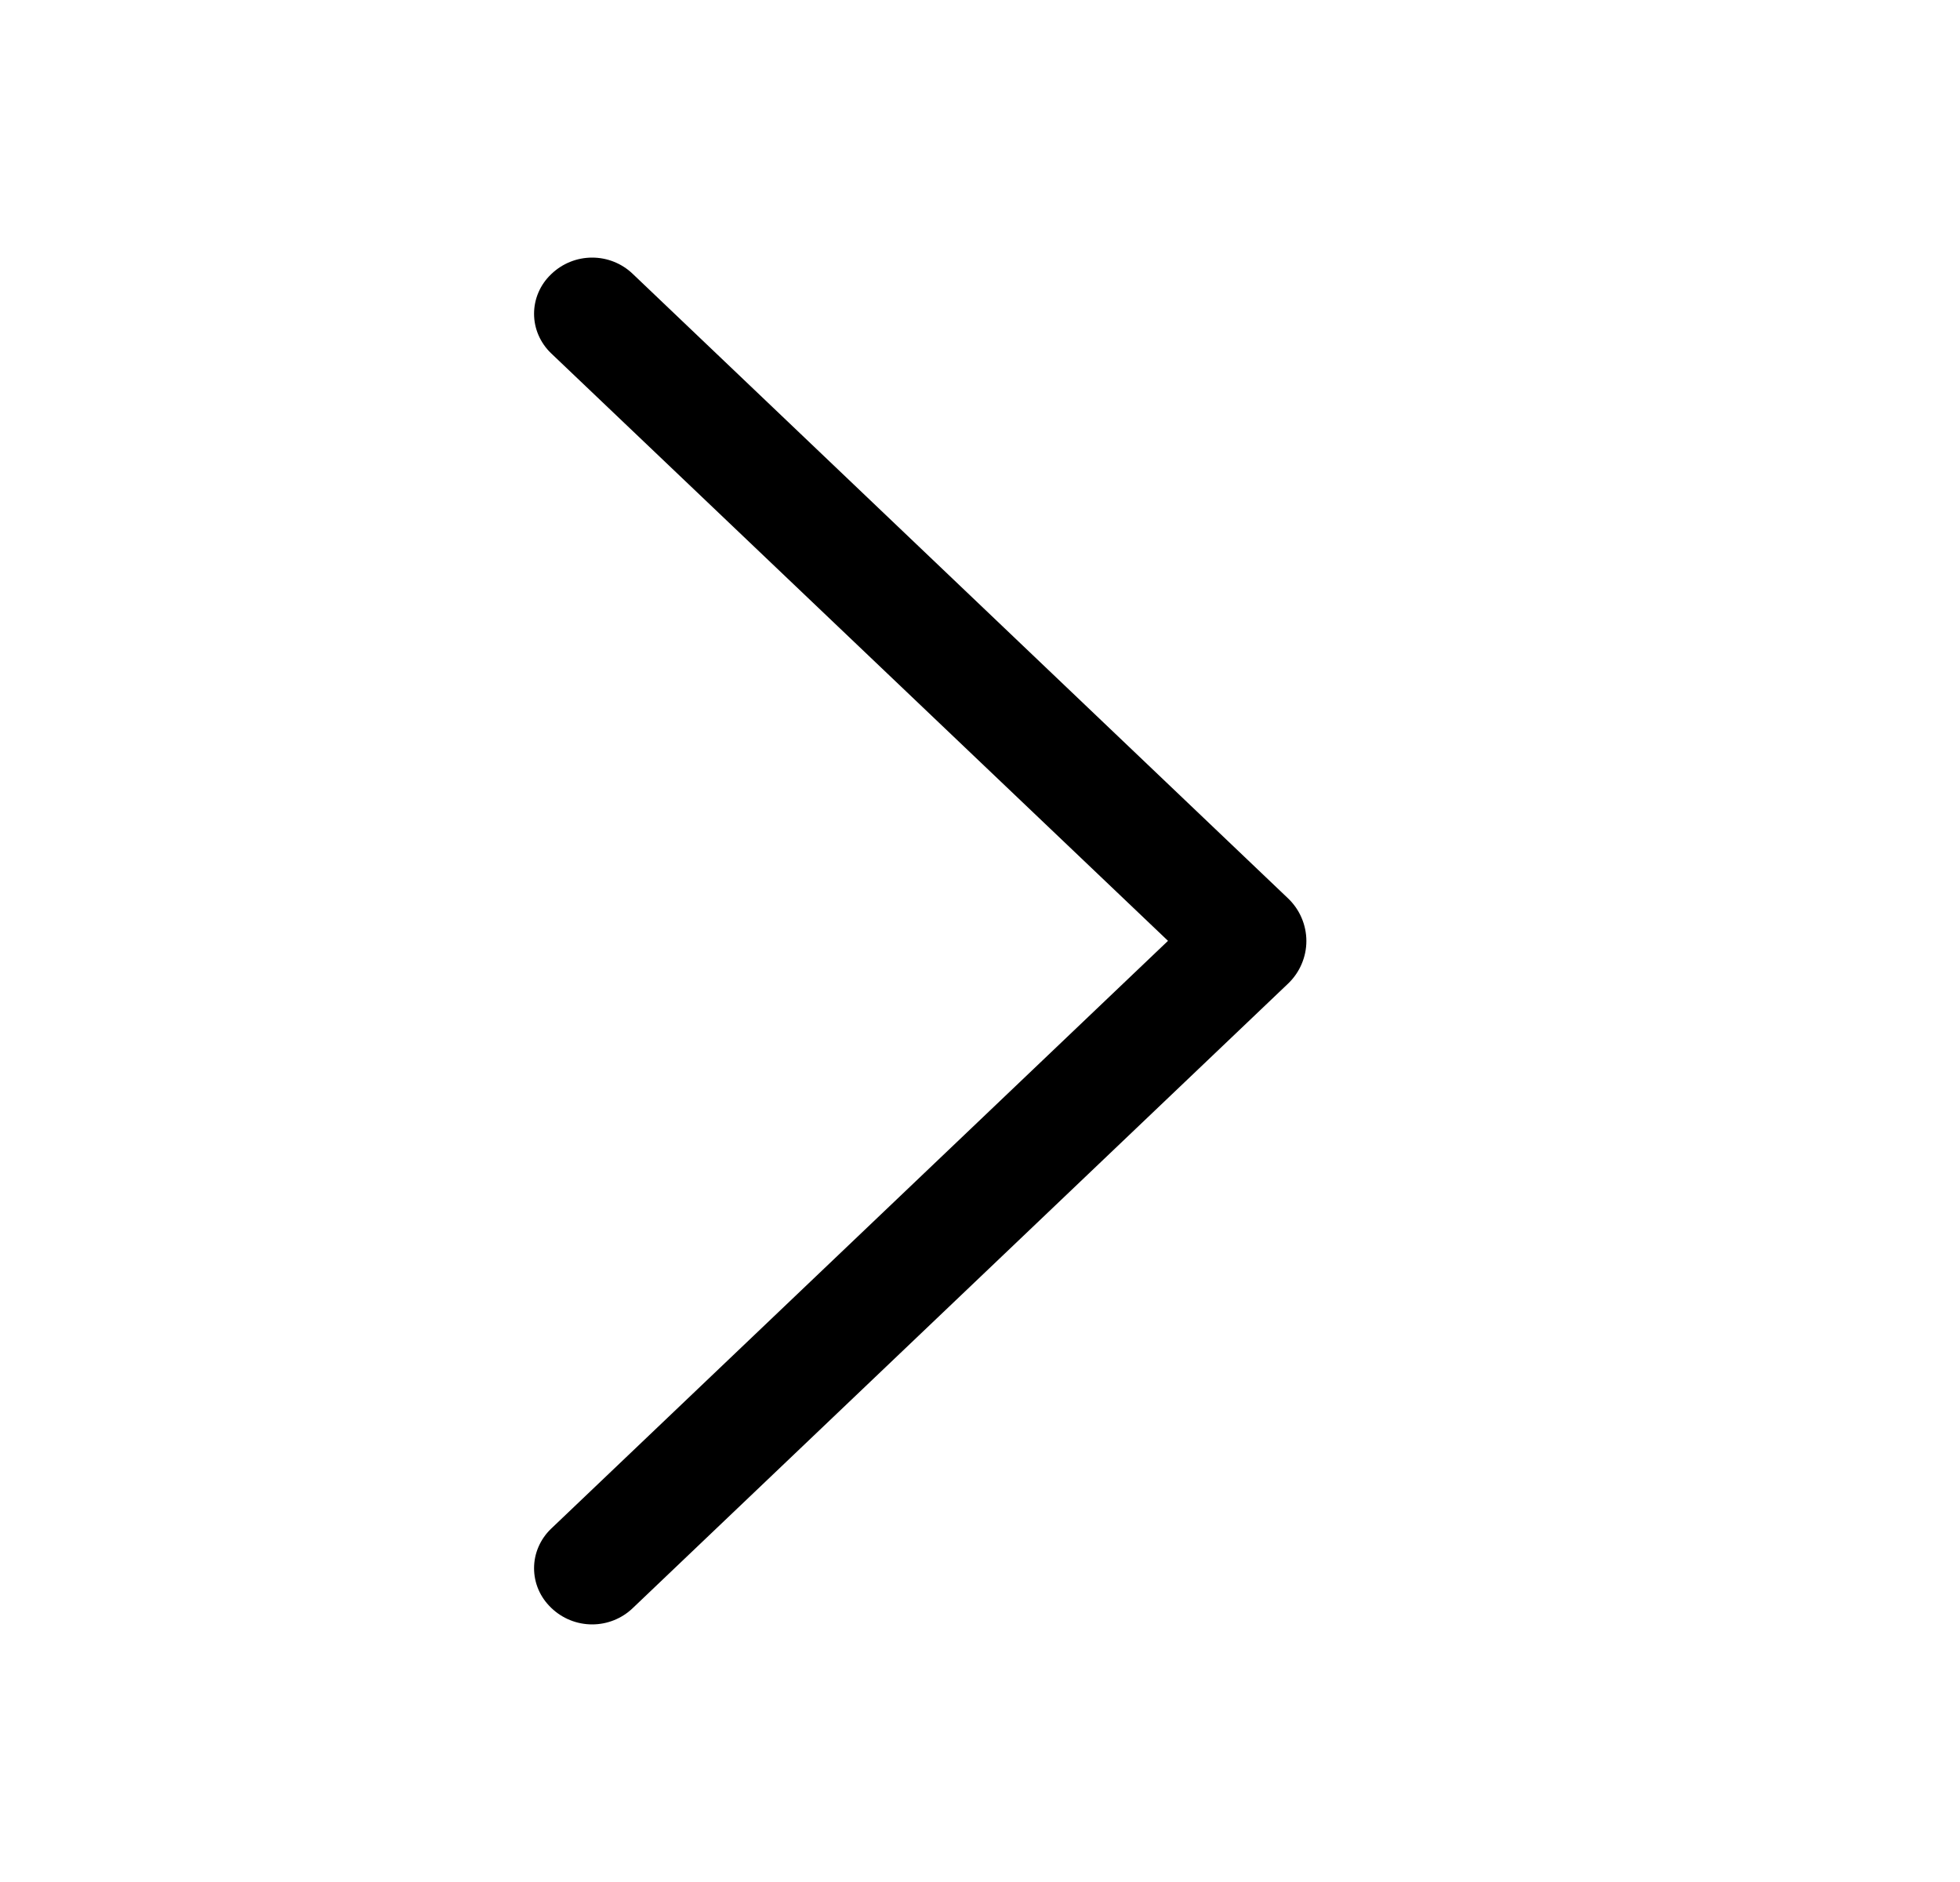<svg width="25" height="24" viewBox="0 0 25 24" fill="none" xmlns="http://www.w3.org/2000/svg">
<g id="ep:arrow-up">
<path id="Vector" d="M16.43 12.543L8.07 20.508C7.931 20.641 7.746 20.715 7.553 20.715C7.36 20.715 7.175 20.641 7.035 20.508L7.026 20.499C6.959 20.434 6.905 20.357 6.868 20.271C6.831 20.185 6.812 20.092 6.812 19.999C6.812 19.905 6.831 19.813 6.868 19.727C6.905 19.641 6.959 19.563 7.026 19.498L14.898 11.998L7.026 4.502C6.959 4.437 6.905 4.359 6.868 4.273C6.831 4.187 6.812 4.095 6.812 4.001C6.812 3.908 6.831 3.815 6.868 3.729C6.905 3.643 6.959 3.565 7.026 3.501L7.035 3.492C7.175 3.359 7.36 3.285 7.553 3.285C7.746 3.285 7.931 3.359 8.07 3.492L16.43 11.457C16.503 11.527 16.562 11.611 16.602 11.705C16.642 11.798 16.663 11.899 16.663 12C16.663 12.102 16.642 12.202 16.602 12.295C16.562 12.389 16.503 12.473 16.43 12.543Z" fill="black"/>
</g>
</svg>
